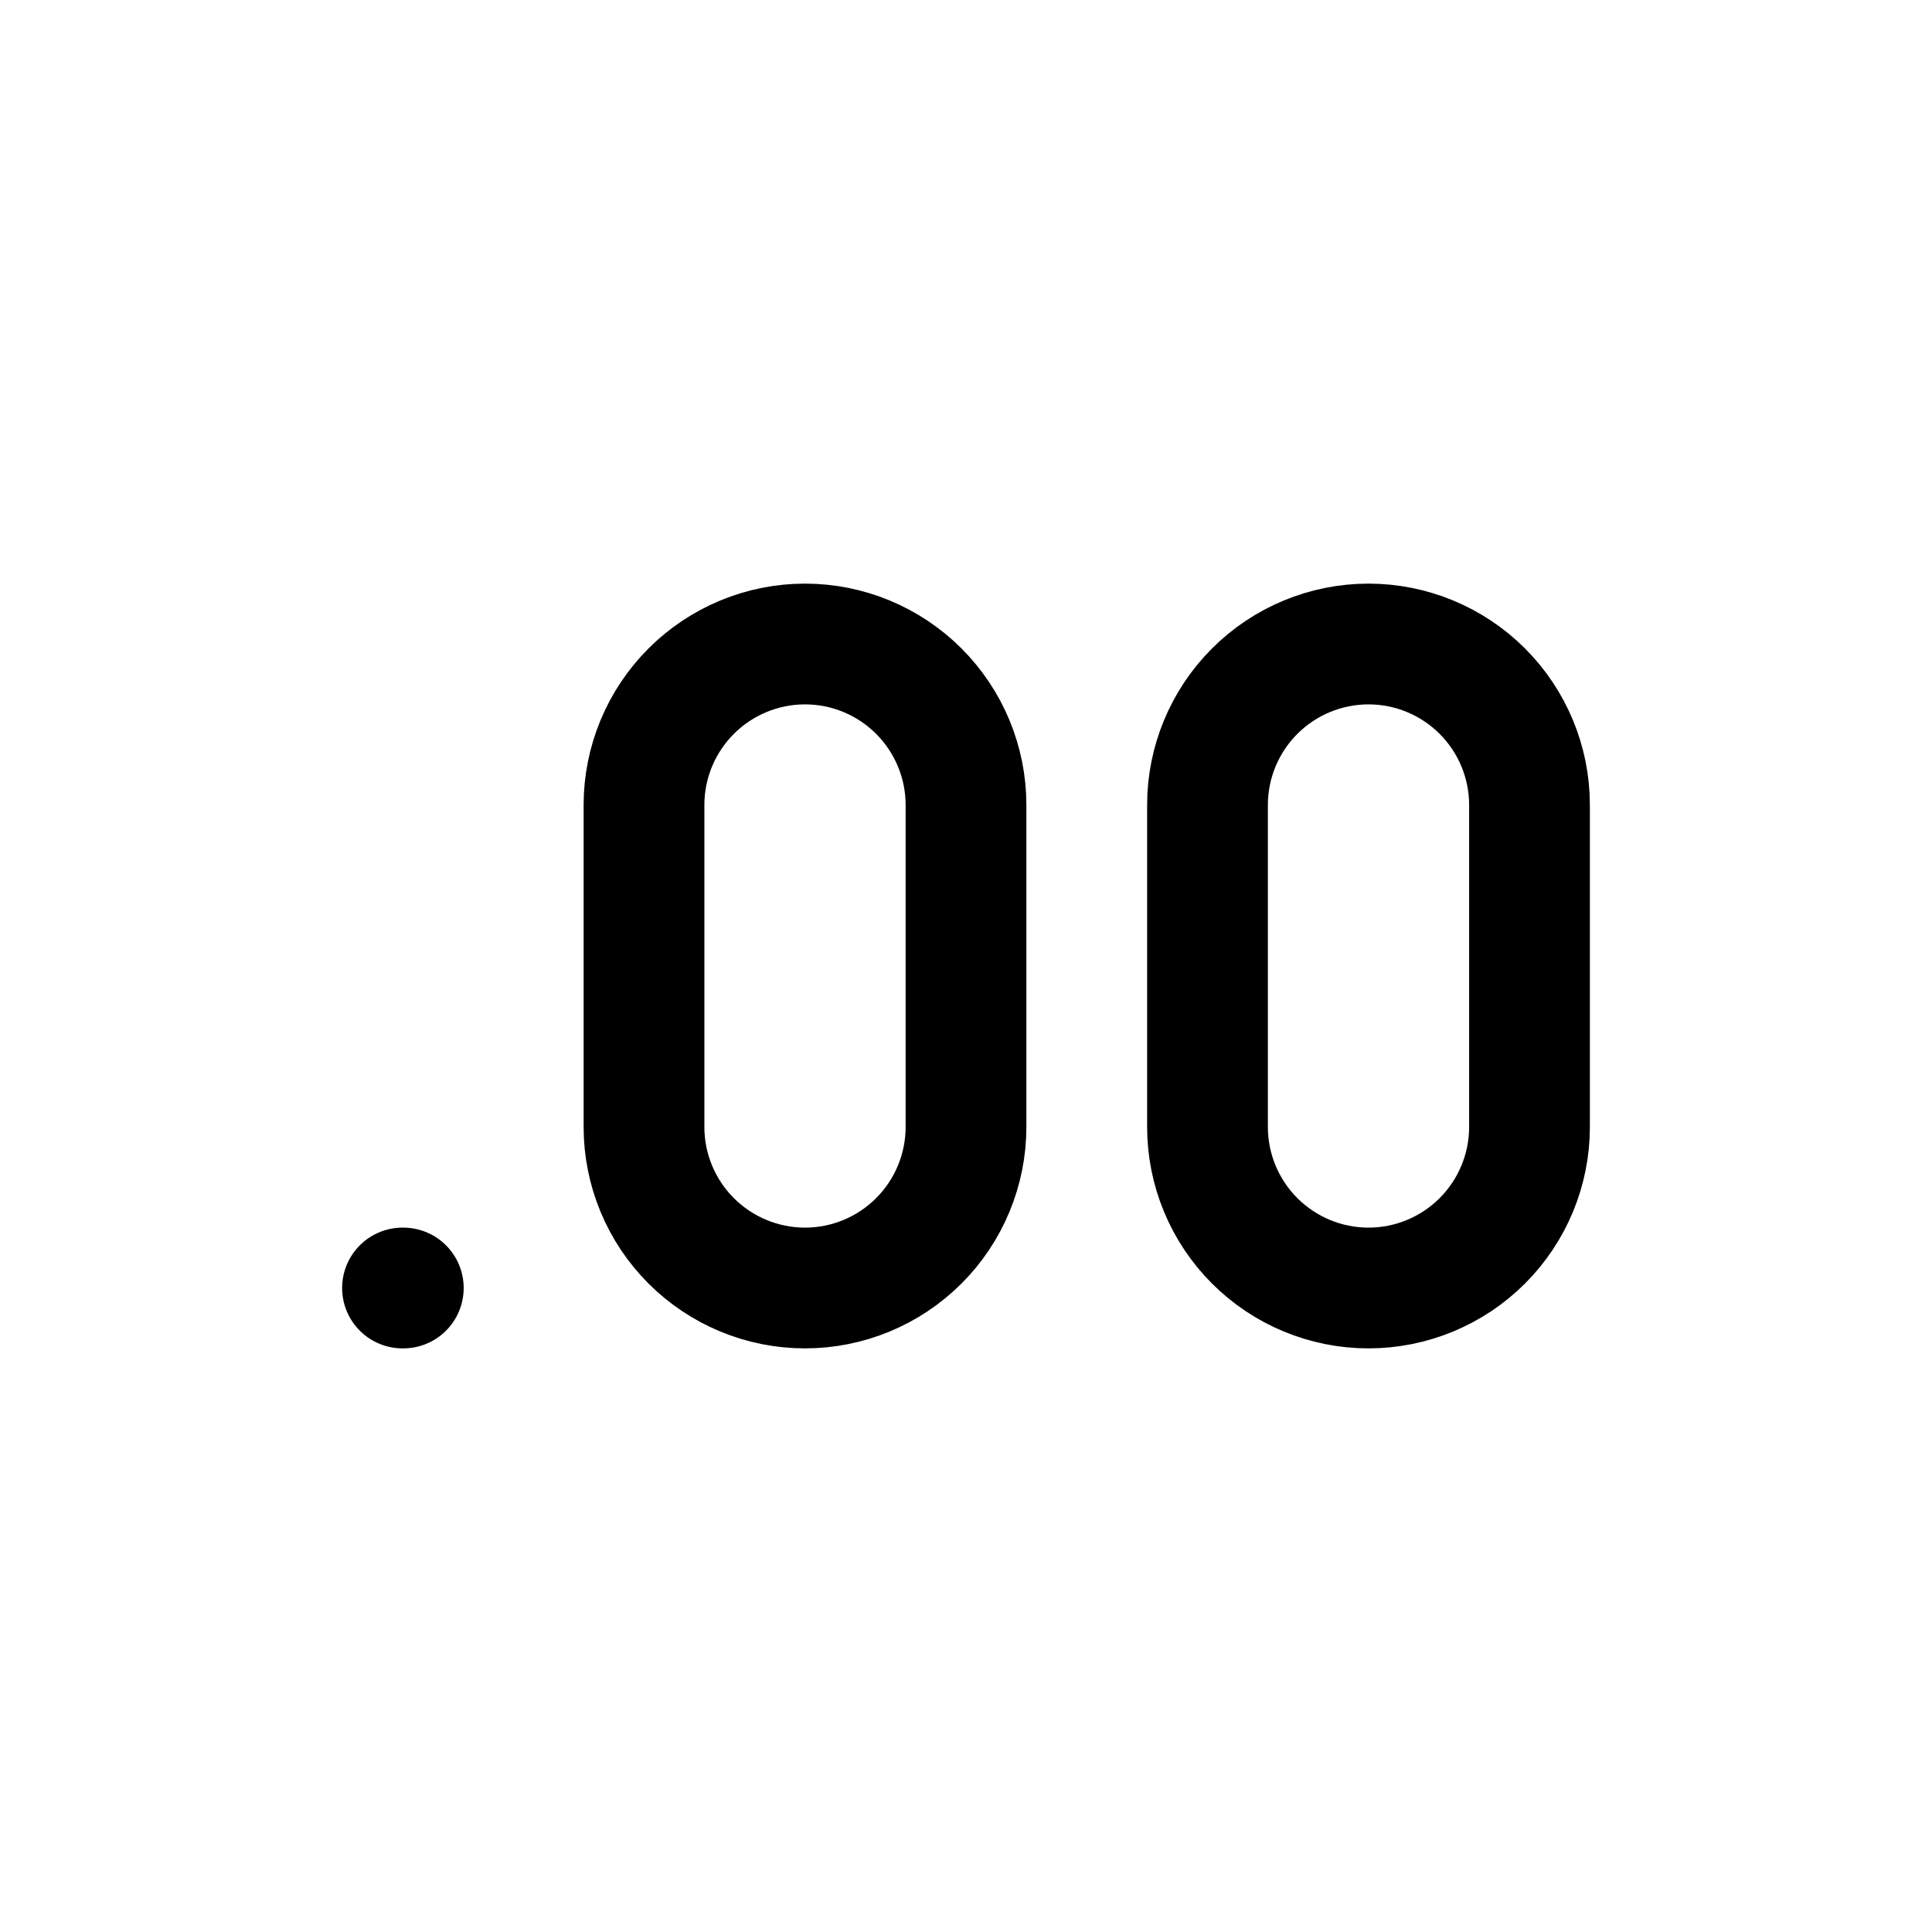 <svg width="24" height="24" viewBox="0 0 24 24" fill="none" xmlns="http://www.w3.org/2000/svg">
<path d="M5 16H5.01M17 8C17.53 8 18.039 8.211 18.414 8.586C18.789 8.961 19 9.47 19 10V14C19 14.53 18.789 15.039 18.414 15.414C18.039 15.789 17.53 16 17 16C16.47 16 15.961 15.789 15.586 15.414C15.211 15.039 15 14.53 15 14V10C15 9.47 15.211 8.961 15.586 8.586C15.961 8.211 16.47 8 17 8ZM10 8C10.53 8 11.039 8.211 11.414 8.586C11.789 8.961 12 9.47 12 10V14C12 14.53 11.789 15.039 11.414 15.414C11.039 15.789 10.53 16 10 16C9.47 16 8.961 15.789 8.586 15.414C8.211 15.039 8 14.53 8 14V10C8 9.47 8.211 8.961 8.586 8.586C8.961 8.211 9.47 8 10 8Z" stroke="currentColor" stroke-width="1.5" stroke-linecap="round" stroke-linejoin="round"/>
</svg>
